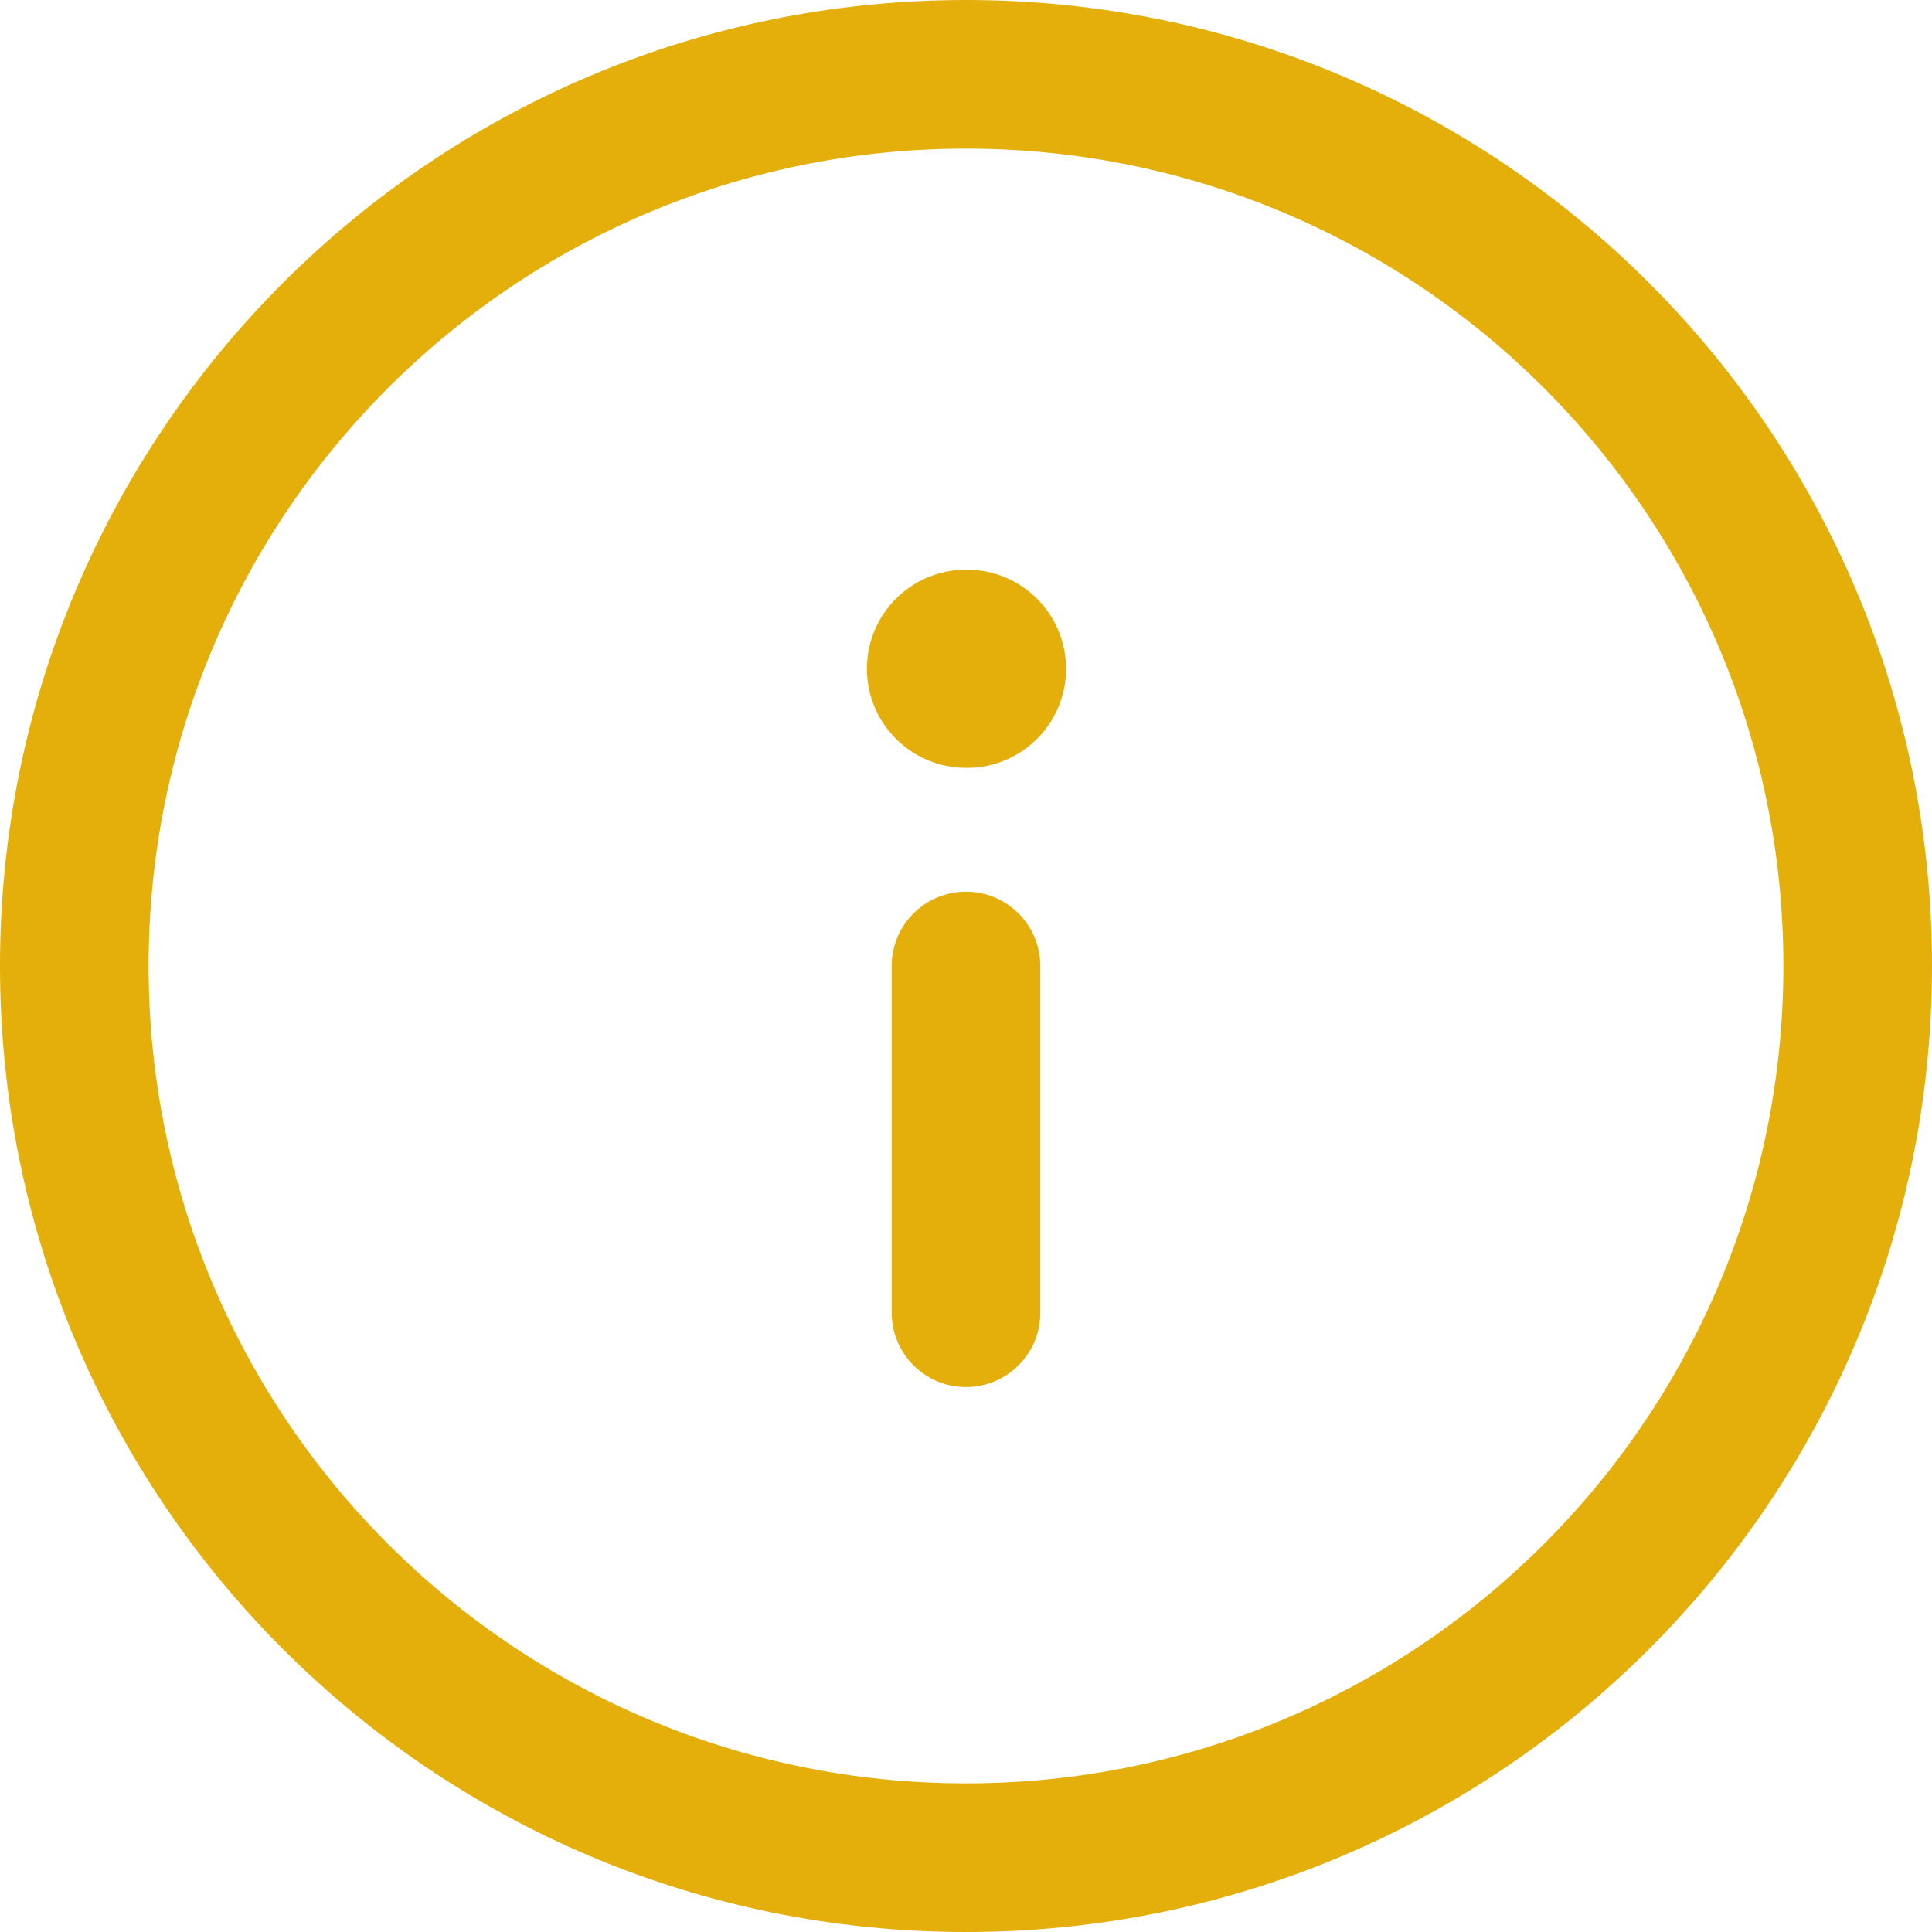 <svg width="728" height="728" viewBox="0 0 728 728" fill="none" xmlns="http://www.w3.org/2000/svg">
<path fill-rule="evenodd" clip-rule="evenodd" d="M364 56C193.896 56 56 193.896 56 364C56 534.102 193.896 671.999 364 671.999C534.102 671.999 671.999 534.102 671.999 364C671.999 193.896 534.102 56 364 56ZM0 364C0 162.968 162.968 0 364 0C565.033 0 728 162.968 728 364C728 565.033 565.033 728 364 728C162.968 728 0 565.033 0 364ZM364 336C379.464 336 392 348.536 392 364V494.667C392 510.132 379.464 522.668 364 522.668C348.536 522.668 336 510.132 336 494.667V364C336 348.536 348.536 336 364 336ZM364 214.667C343.381 214.667 326.667 231.382 326.667 252C326.667 272.618 343.381 289.333 364 289.333H364.374C384.992 289.333 401.707 272.618 401.707 252C401.707 231.382 384.992 214.667 364.374 214.667H364Z" fill="#E4AF0A"/>
</svg>
